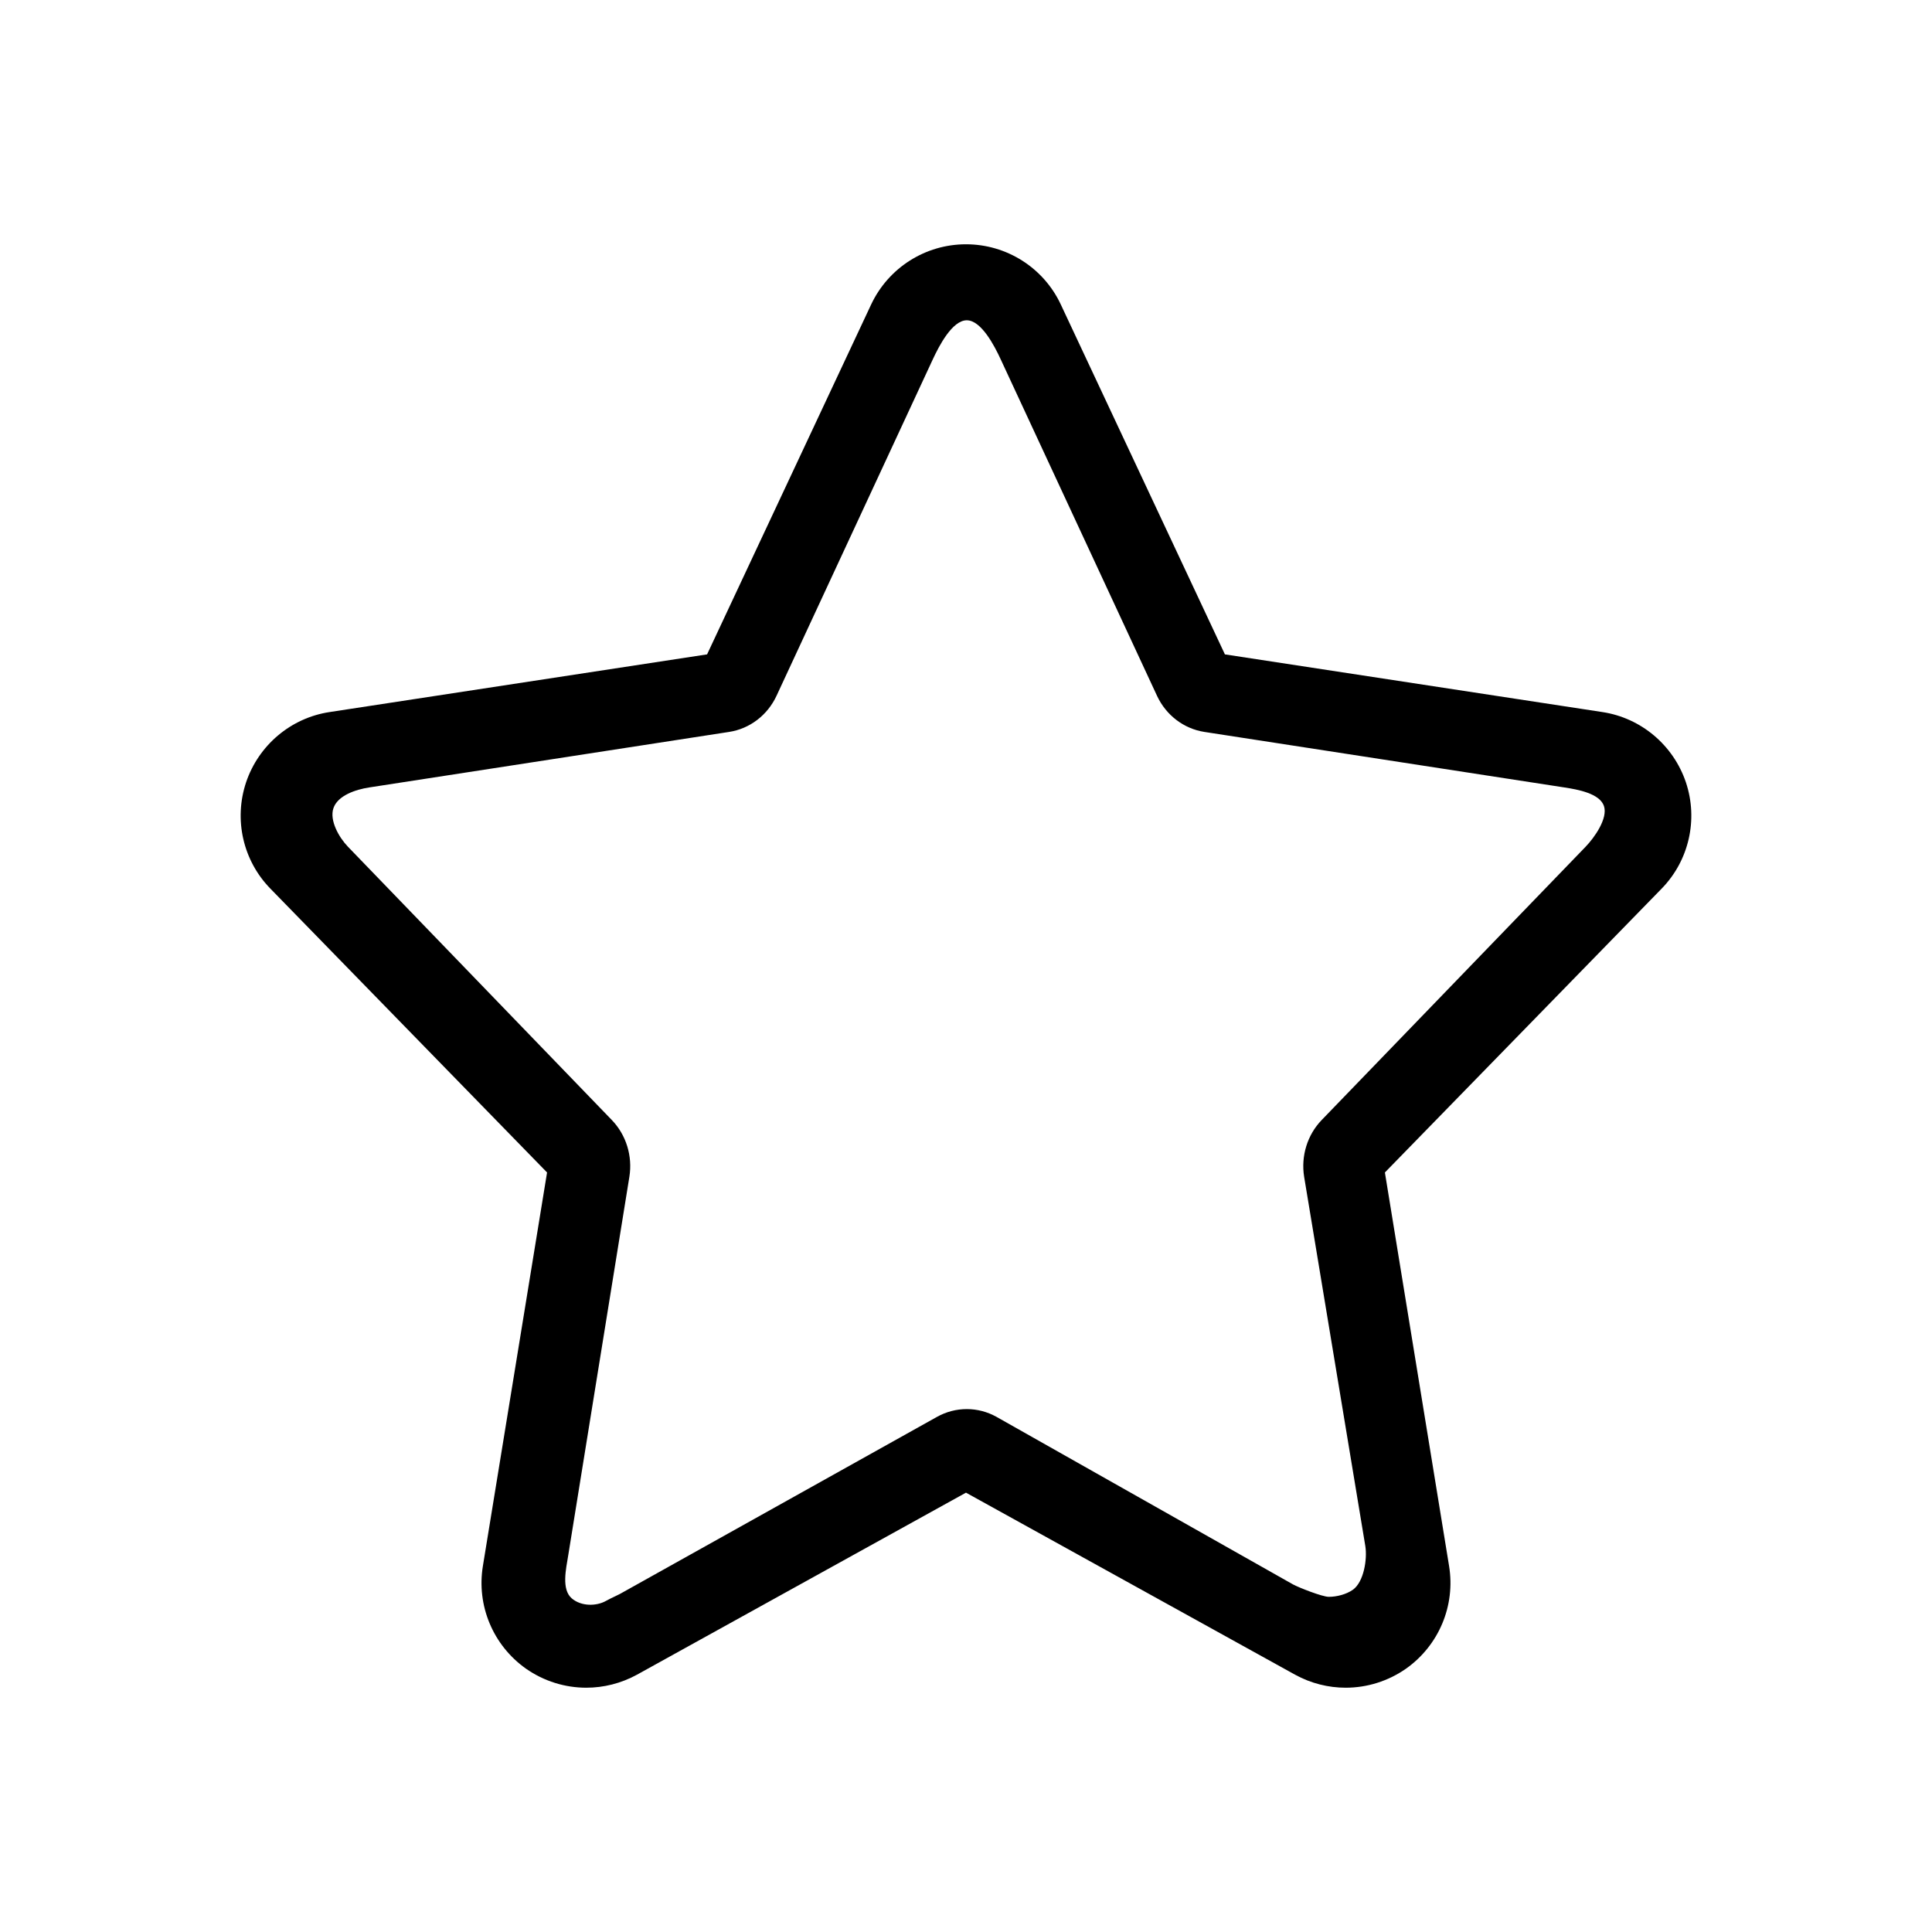 <?xml version="1.0" standalone="no"?><!DOCTYPE svg PUBLIC "-//W3C//DTD SVG 1.1//EN" "http://www.w3.org/Graphics/SVG/1.1/DTD/svg11.dtd"><svg t="1489643685112" class="icon" style="" viewBox="0 0 1024 1024" version="1.1" xmlns="http://www.w3.org/2000/svg" p-id="2348" xmlns:xlink="http://www.w3.org/1999/xlink" width="200" height="200"><defs><style type="text/css"></style></defs><path d="M512.401 169.758c7.727 0 14.752 13.71 17.896 20.496l82.927 178.492c4.782 10.313 14.203 17.496 25.121 19.187l190.775 29.422c7.193 1.097 18.766 3.184 21.015 9.88 2.145 6.497-4.958 16.621-9.788 21.617L700.545 593.605c-7.635 7.898-11.1 19.13-9.321 30.149l32.417 195.651c1.142 6.989-0.811 19.074-6.572 23.186-3.481 2.462-8.57 3.763-12.788 3.763-3.429 0-16.057-4.971-18.969-6.588l-157.112-88.781c-4.932-2.752-10.364-4.137-15.799-4.137-5.439 0-10.87 1.386-15.803 4.137l-166.143 92.785c-2.303 1.45-6.005 2.91-9.342 4.779-4.939 2.766-13.036 2.989-18.107-1.415-5.515-4.789-2.988-15.639-1.854-22.644l32.426-200.735c1.775-11.016-1.691-22.251-9.321-30.145L184.436 448.802c-4.798-4.962-9.865-13.965-7.728-20.393 2.244-6.765 11.778-9.956 19.019-11.053l190.746-29.426c10.929-1.686 20.339-8.874 25.121-19.183l82.891-178.459C497.659 183.485 504.685 169.758 512.401 169.758M511.991 129.476c-21.521 0-41.093 12.428-50.261 31.903l-86.96 185.452-200.072 30.573c-20.565 3.103-37.645 17.578-44.268 37.243-6.602 19.774-1.62 41.544 12.919 56.388l146.606 150.399-34.007 208.551c-3.452 21.036 5.403 42.086 22.781 54.412 9.556 6.695 20.765 10.128 31.991 10.128 9.202 0 18.466-2.296 26.867-6.89l174.403-96.493 174.453 96.493c8.367 4.594 17.614 6.89 26.808 6.89 11.251 0 22.447-3.432 32.016-10.128 17.378-12.327 26.215-33.376 22.77-54.412l-34.011-208.551 146.639-150.399c14.523-14.848 19.509-36.614 12.9-56.388-6.635-19.665-23.721-34.141-44.298-37.247l-200.038-30.568-86.984-185.452C553.133 141.904 533.528 129.476 511.991 129.476L511.991 129.476 511.991 129.476 511.991 129.476zM511.991 130.499" p-id="2349"></path></svg>